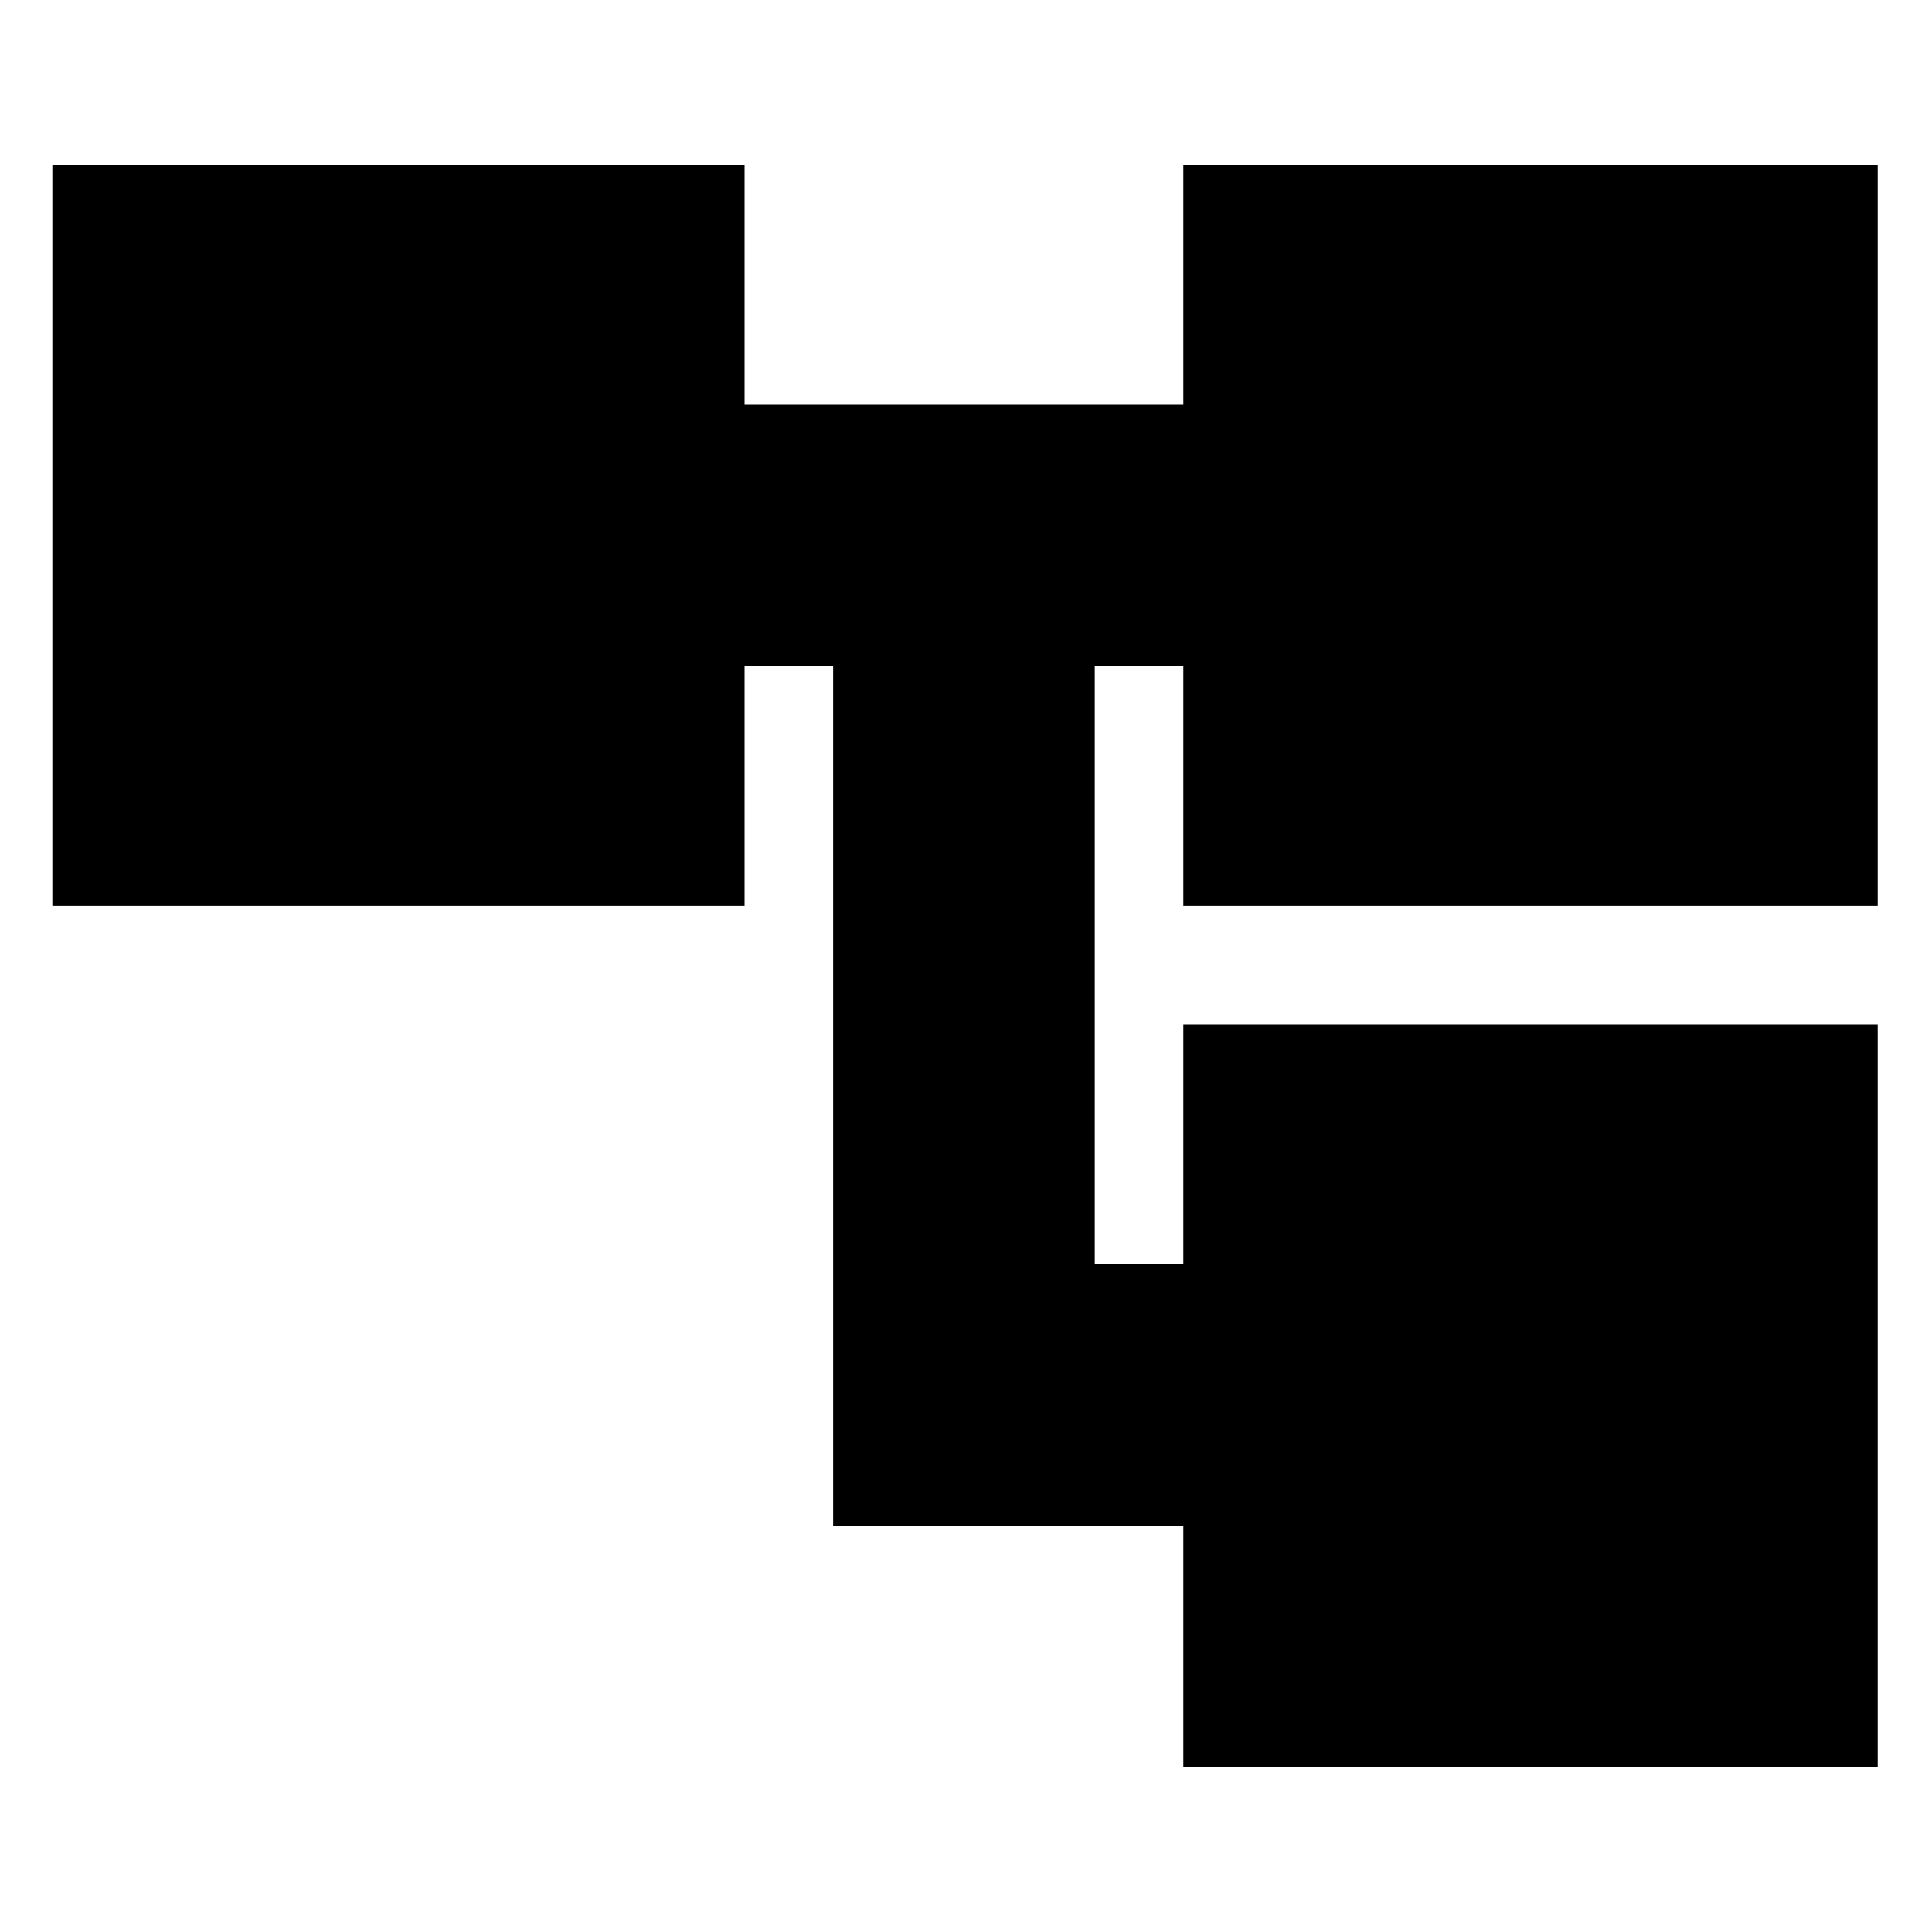 <svg xmlns="http://www.w3.org/2000/svg" height="20" width="20"><path d="M12.25 18.292v-2.5H8.625V6.896h-.917v2.479H.542V1.708h7.166v2.48h4.542v-2.48h7.188v7.667H12.25V6.896h-.917v6.187h.917v-2.479h7.188v7.688Z"/></svg>